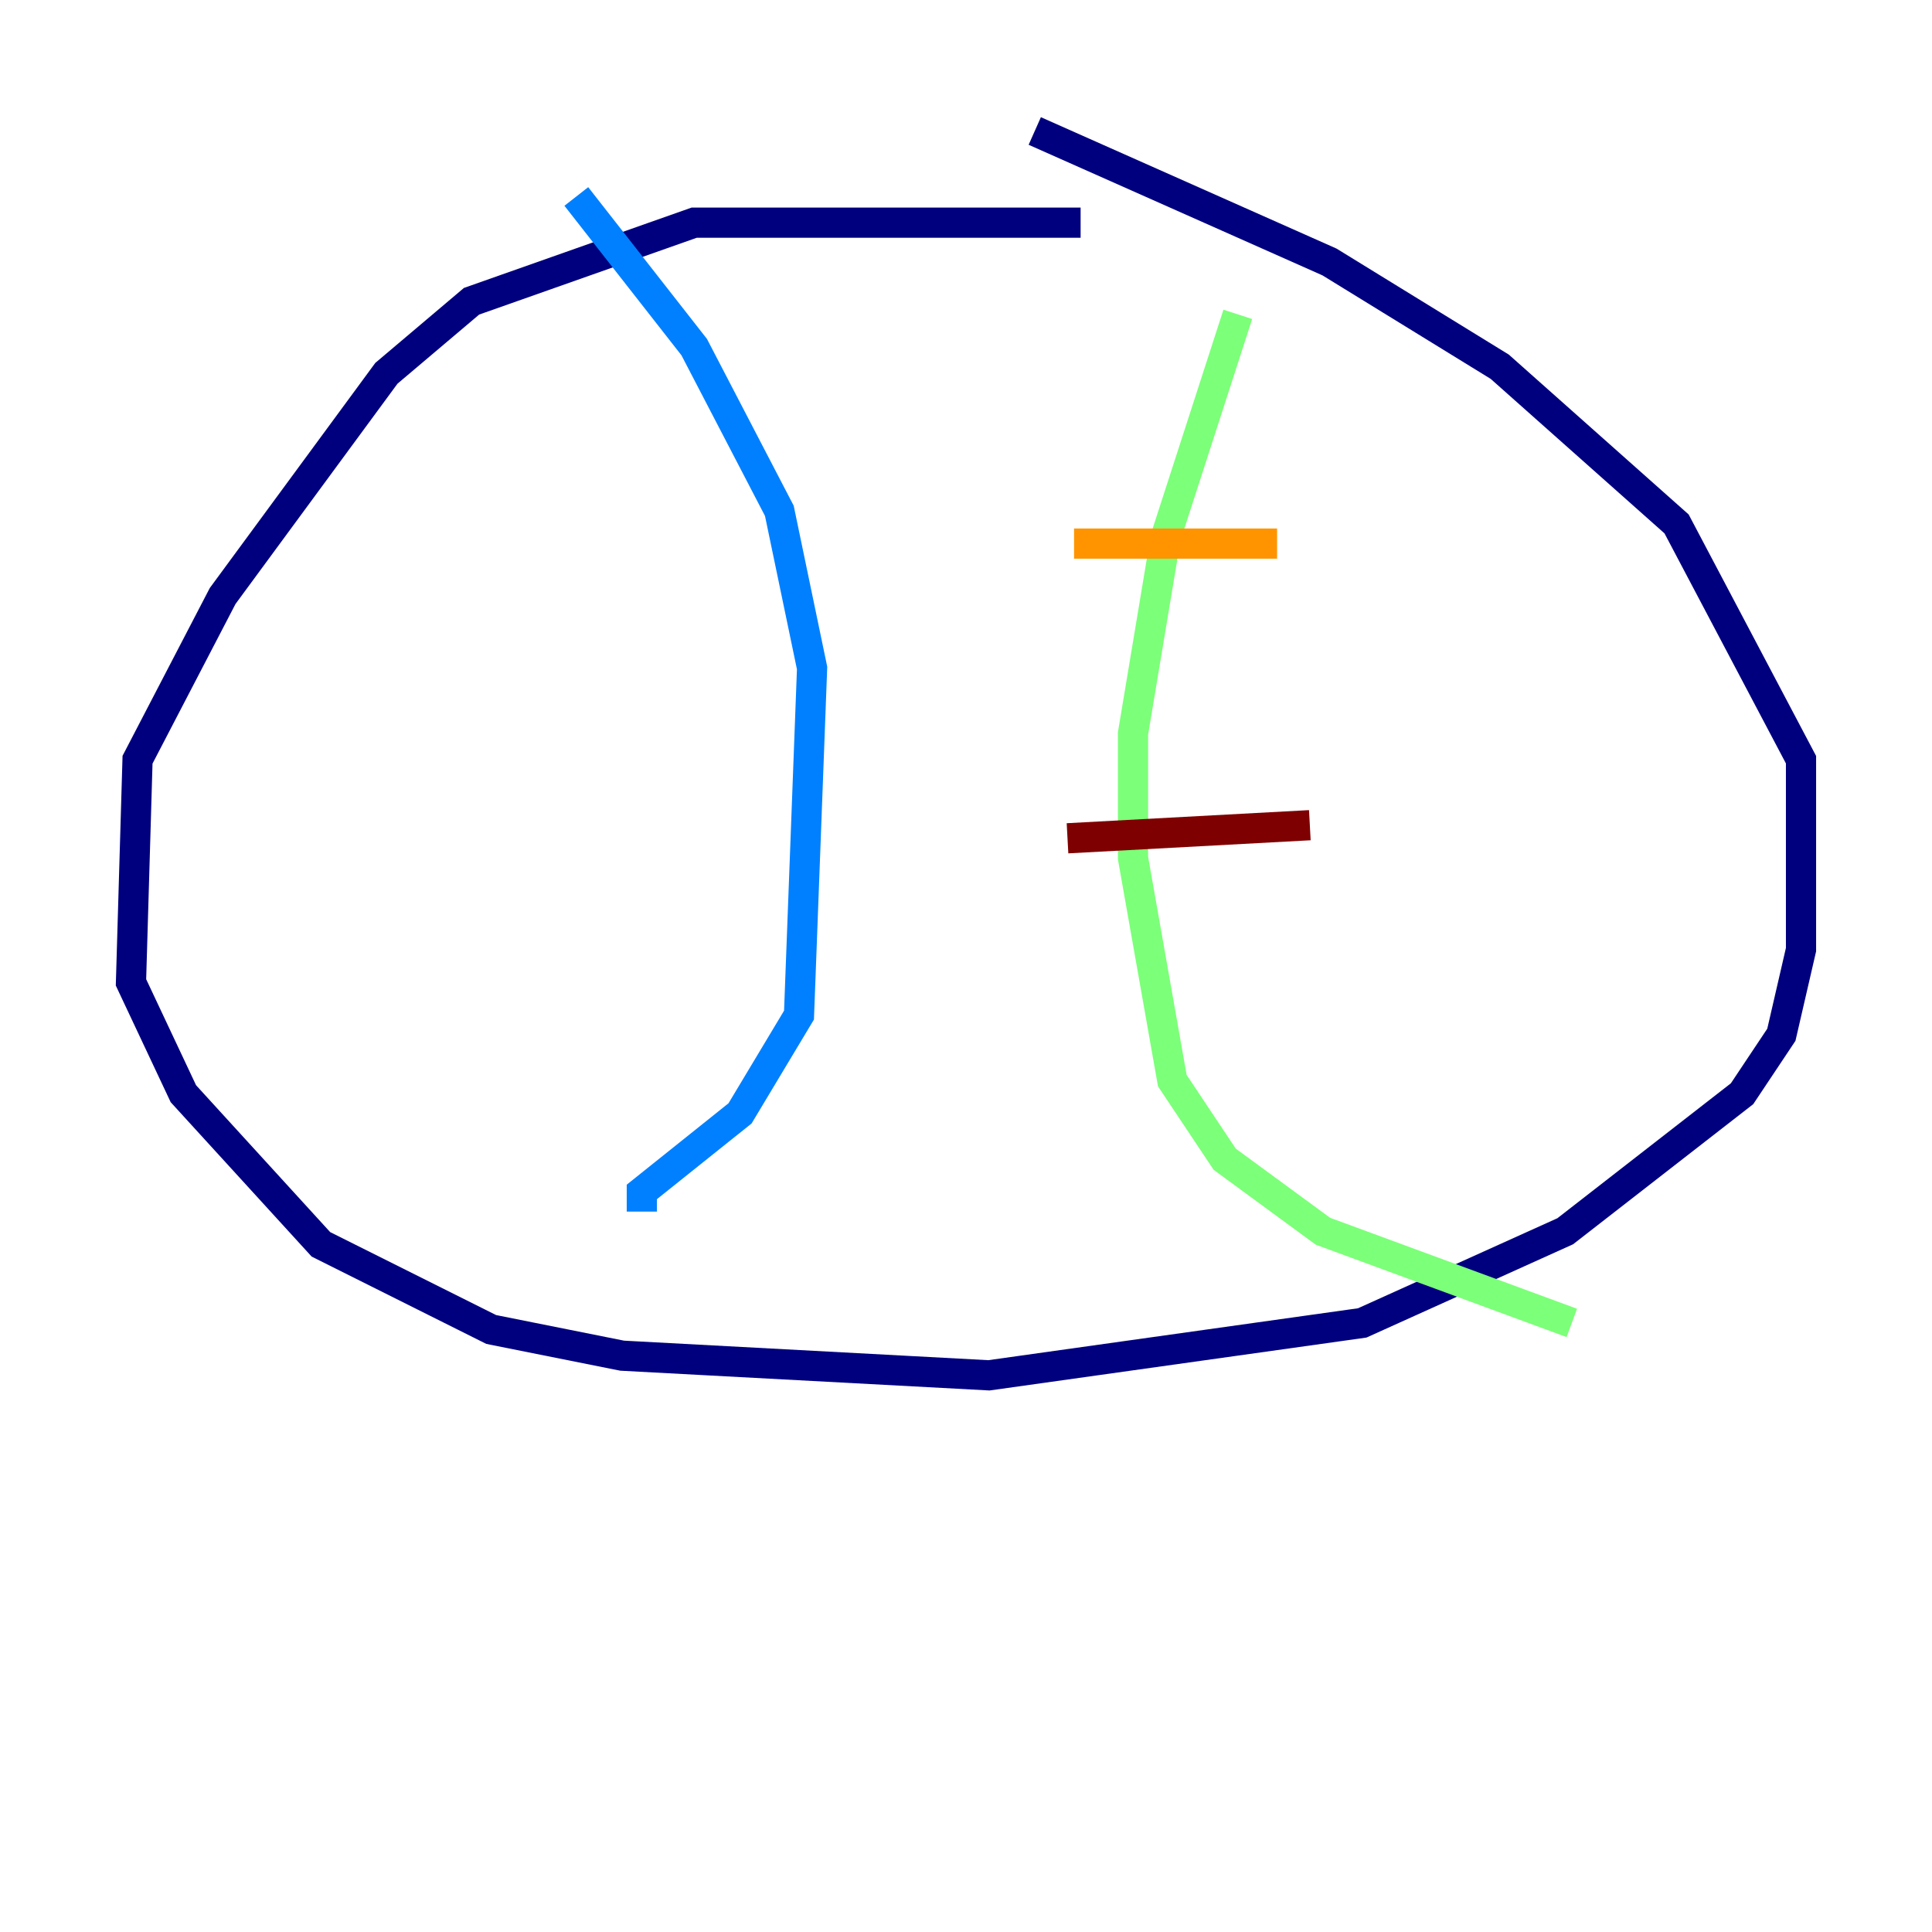 <?xml version="1.0" encoding="utf-8" ?>
<svg baseProfile="tiny" height="128" version="1.2" viewBox="0,0,128,128" width="128" xmlns="http://www.w3.org/2000/svg" xmlns:ev="http://www.w3.org/2001/xml-events" xmlns:xlink="http://www.w3.org/1999/xlink"><defs /><polyline fill="none" points="71.593,14.752 45.993,14.752 31.241,19.959 25.6,24.732 14.752,39.485 9.112,50.332 8.678,65.085 12.149,72.461 21.261,82.441 32.542,88.081 41.22,89.817 65.519,91.119 90.251,87.647 103.702,81.573 115.417,72.461 118.02,68.556 119.322,62.915 119.322,50.332 111.078,34.712 99.363,24.298 88.081,17.356 68.556,8.678" stroke="#00007f" stroke-width="2" /><polyline fill="none" points="38.183,13.017 45.993,22.997 51.634,33.844 53.803,44.258 52.936,67.254 49.031,73.763 42.522,78.969 42.522,80.271" stroke="#0080ff" stroke-width="2" /><polyline fill="none" points="82.007,20.827 77.234,35.58 75.064,48.597 75.064,56.841 77.668,71.593 81.139,76.8 87.647,81.573 104.136,87.647" stroke="#7cff79" stroke-width="2" /><polyline fill="none" points="71.159,36.014 84.61,36.014" stroke="#ff9400" stroke-width="2" /><polyline fill="none" points="70.725,55.539 86.78,54.671" stroke="#7f0000" stroke-width="2" /></svg>